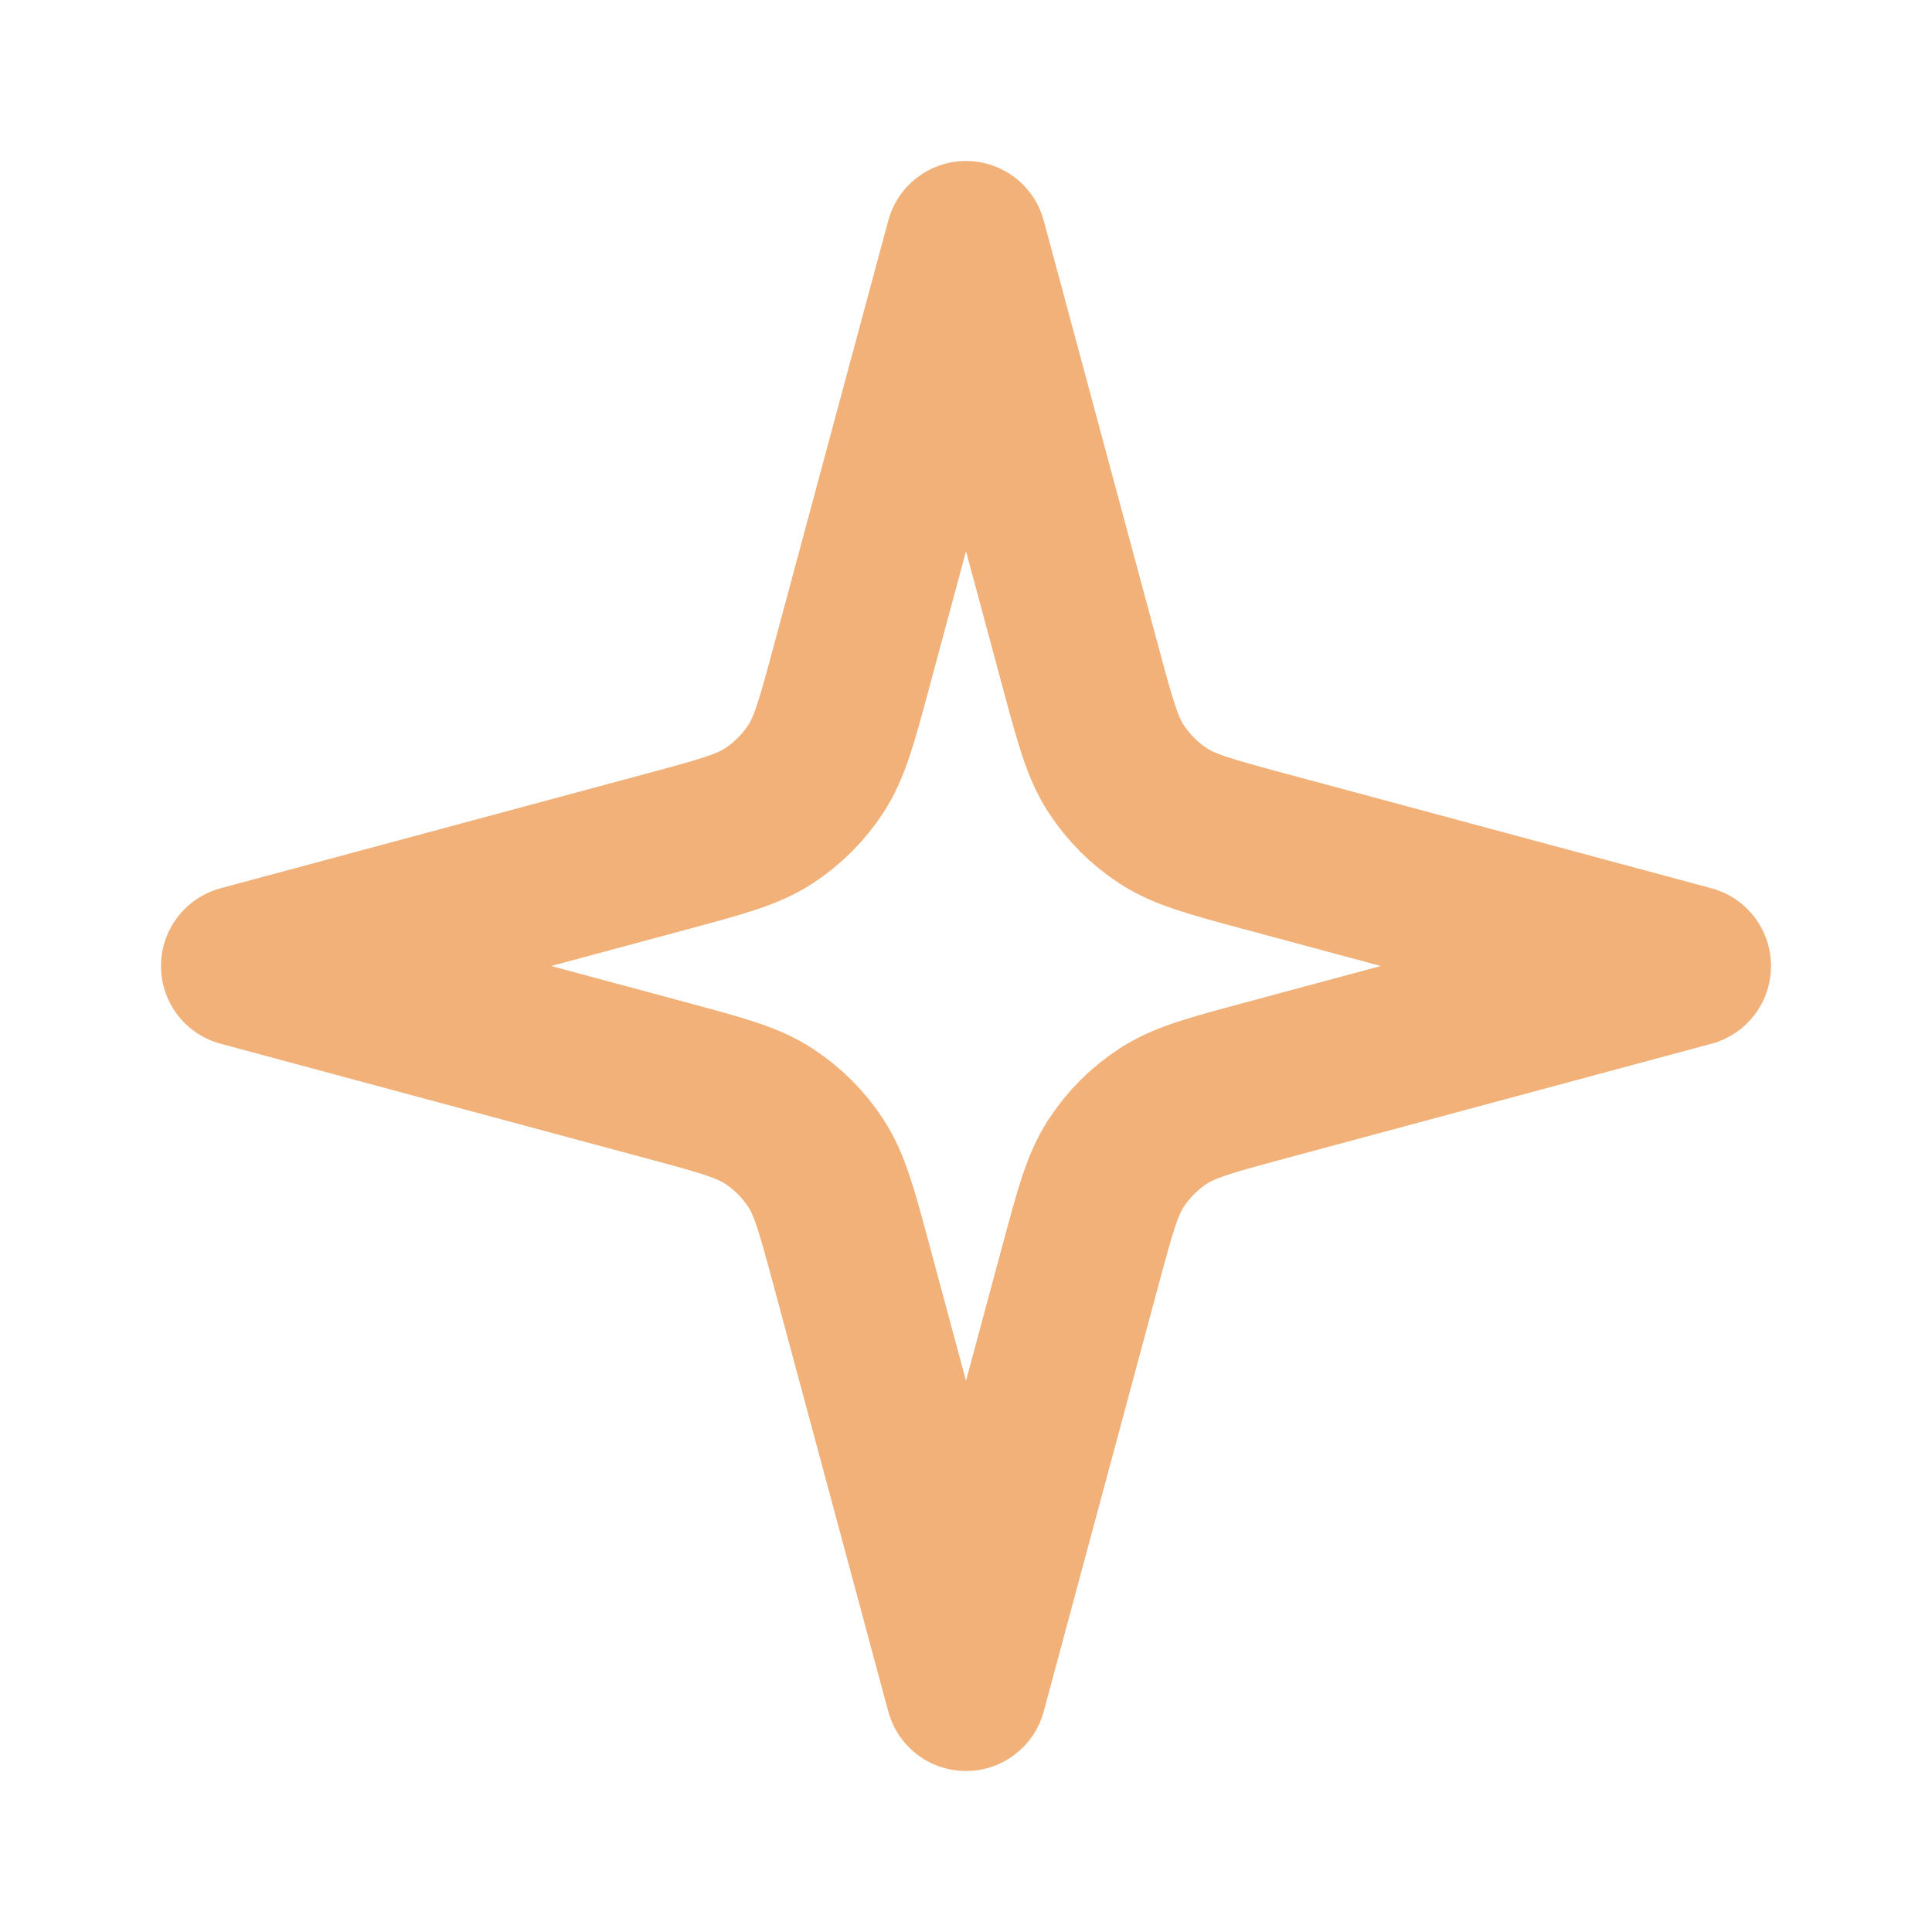 <!DOCTYPE svg PUBLIC "-//W3C//DTD SVG 1.1//EN" "http://www.w3.org/Graphics/SVG/1.1/DTD/svg11.dtd">
<!-- Uploaded to: SVG Repo, www.svgrepo.com, Transformed by: SVG Repo Mixer Tools -->
<svg width="64px" height="64px" viewBox="0 0 24 24" fill="none" xmlns="http://www.w3.org/2000/svg">
<g id="SVGRepo_bgCarrier" stroke-width="0"/>
<g id="SVGRepo_tracerCarrier" stroke-linecap="round" stroke-linejoin="round"/>
<g id="SVGRepo_iconCarrier"> <path d="M12 3L13.43 8.312C13.605 8.96 13.692 9.284 13.864 9.549C14.017 9.783 14.216 9.983 14.451 10.136C14.716 10.308 15.04 10.395 15.688 10.57L21 12L15.688 13.43C15.04 13.605 14.716 13.692 14.451 13.864C14.216 14.017 14.017 14.216 13.864 14.451C13.692 14.716 13.605 15.04 13.43 15.688L12 21L10.57 15.688C10.395 15.04 10.308 14.716 10.136 14.451C9.983 14.216 9.783 14.017 9.549 13.864C9.284 13.692 8.96 13.605 8.312 13.43L3 12L8.312 10.57C8.96 10.395 9.284 10.308 9.549 10.136C9.783 9.983 9.983 9.783 10.136 9.549C10.308 9.284 10.395 8.96 10.57 8.312L12 3Z" stroke="#f1b179" stroke-width="2" stroke-linecap="round" stroke-linejoin="round"/> </g>
</svg>